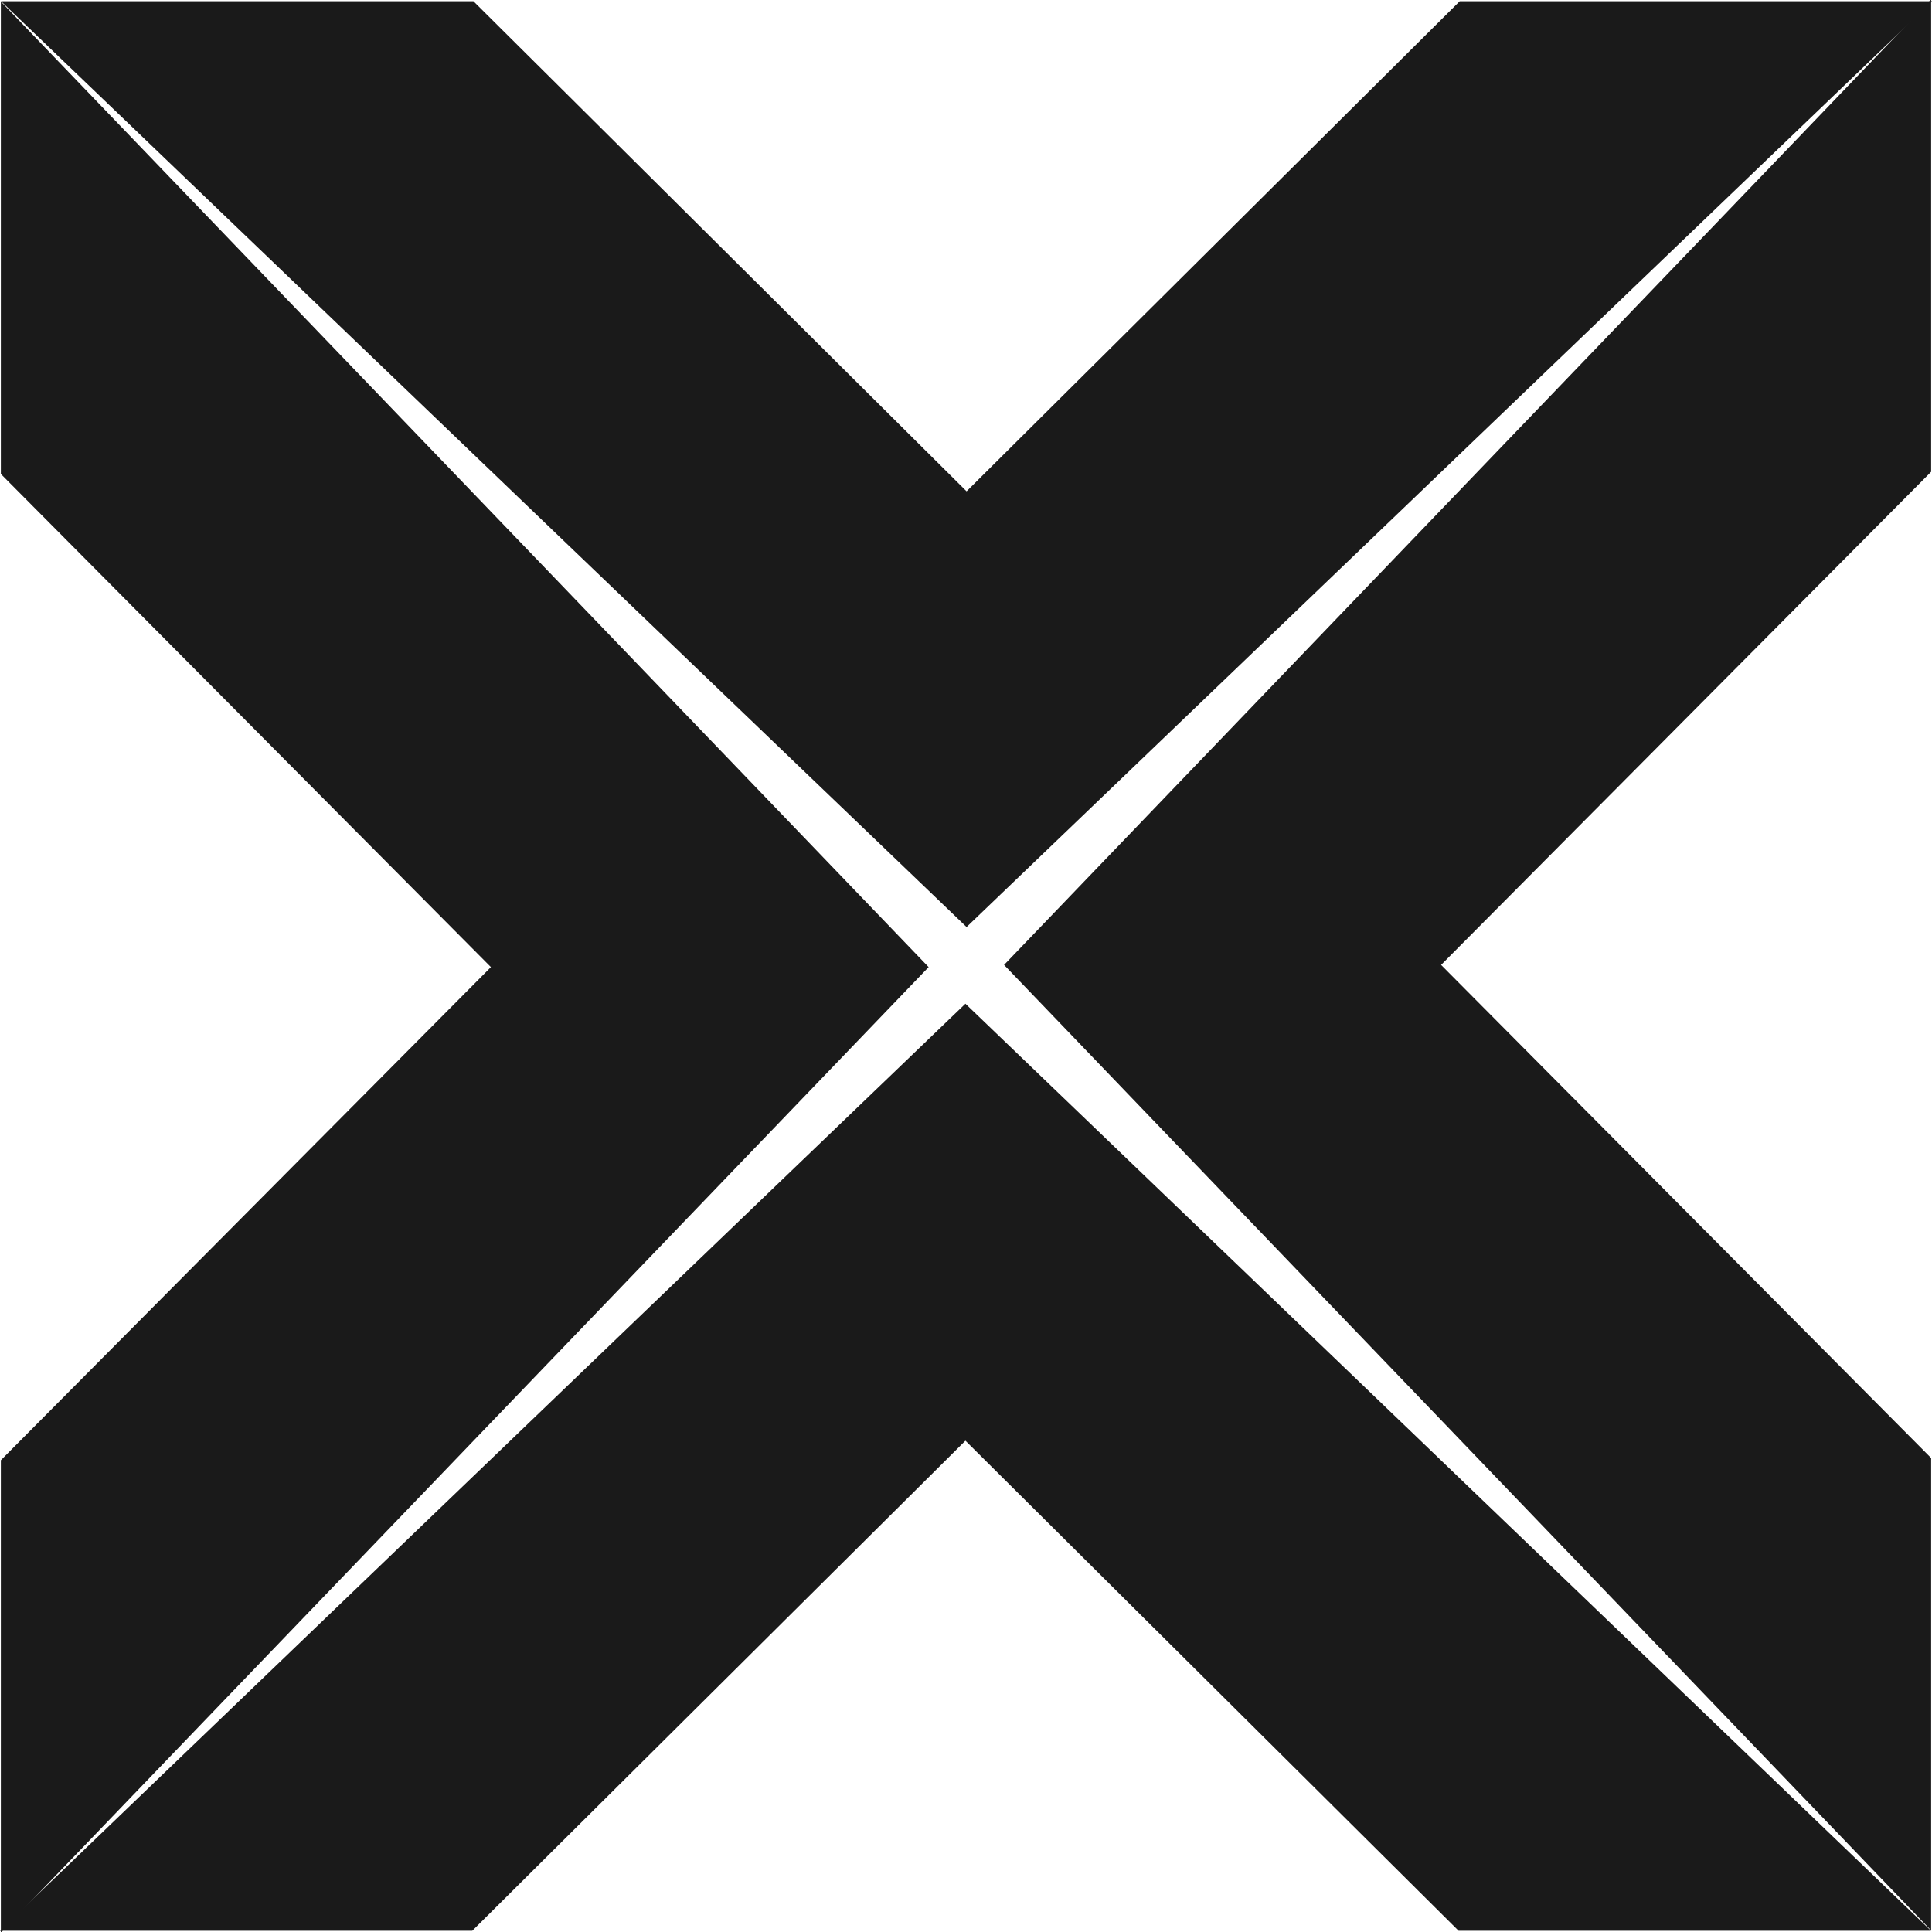 <?xml version="1.0" encoding="UTF-8" standalone="no"?>
<!DOCTYPE svg PUBLIC "-//W3C//DTD SVG 1.1//EN" "http://www.w3.org/Graphics/SVG/1.1/DTD/svg11.dtd">
<svg width="100%" height="100%" viewBox="0 0 48 48" version="1.1" xmlns="http://www.w3.org/2000/svg" xmlns:xlink="http://www.w3.org/1999/xlink" xml:space="preserve" xmlns:serif="http://www.serif.com/" style="fill-rule:evenodd;clip-rule:evenodd;stroke-linejoin:round;stroke-miterlimit:2;">
    <g transform="matrix(0.149,0,0,0.149,-35.383,-19.4)">
        <path d="M316.224,452.14L237.448,452.14L398.448,297.562L559.448,452.14L480.673,452.14L398.448,370.426L316.224,452.14Z" style="fill:rgb(26,26,26);"/>
    </g>
    <g transform="matrix(-9.12643e-18,-0.149,-0.149,9.1278e-18,67.39,83.396)">
        <path d="M316.224,452.14L237.448,452.14L398.448,297.438L559.448,452.14L480.673,452.14L398.448,370.426L316.224,452.14Z" style="fill:rgb(26,26,26);"/>
    </g>
    <g transform="matrix(-0.149,-3.65112e-17,3.65057e-17,-0.149,83.383,67.4)">
        <path d="M316.224,452.14L237.448,452.14L398.448,297.775L559.448,452.14L480.673,452.14L398.448,370.426L316.224,452.14Z" style="fill:rgb(26,26,26);"/>
    </g>
    <g transform="matrix(-2.73793e-17,0.149,0.149,2.73834e-17,-19.39,-35.396)">
        <path d="M316.224,452.14L237.448,452.14L398.448,297.555L559.448,452.14L480.673,452.14L398.448,370.426L316.224,452.14Z" style="fill:rgb(26,26,26);"/>
    </g>
</svg>
